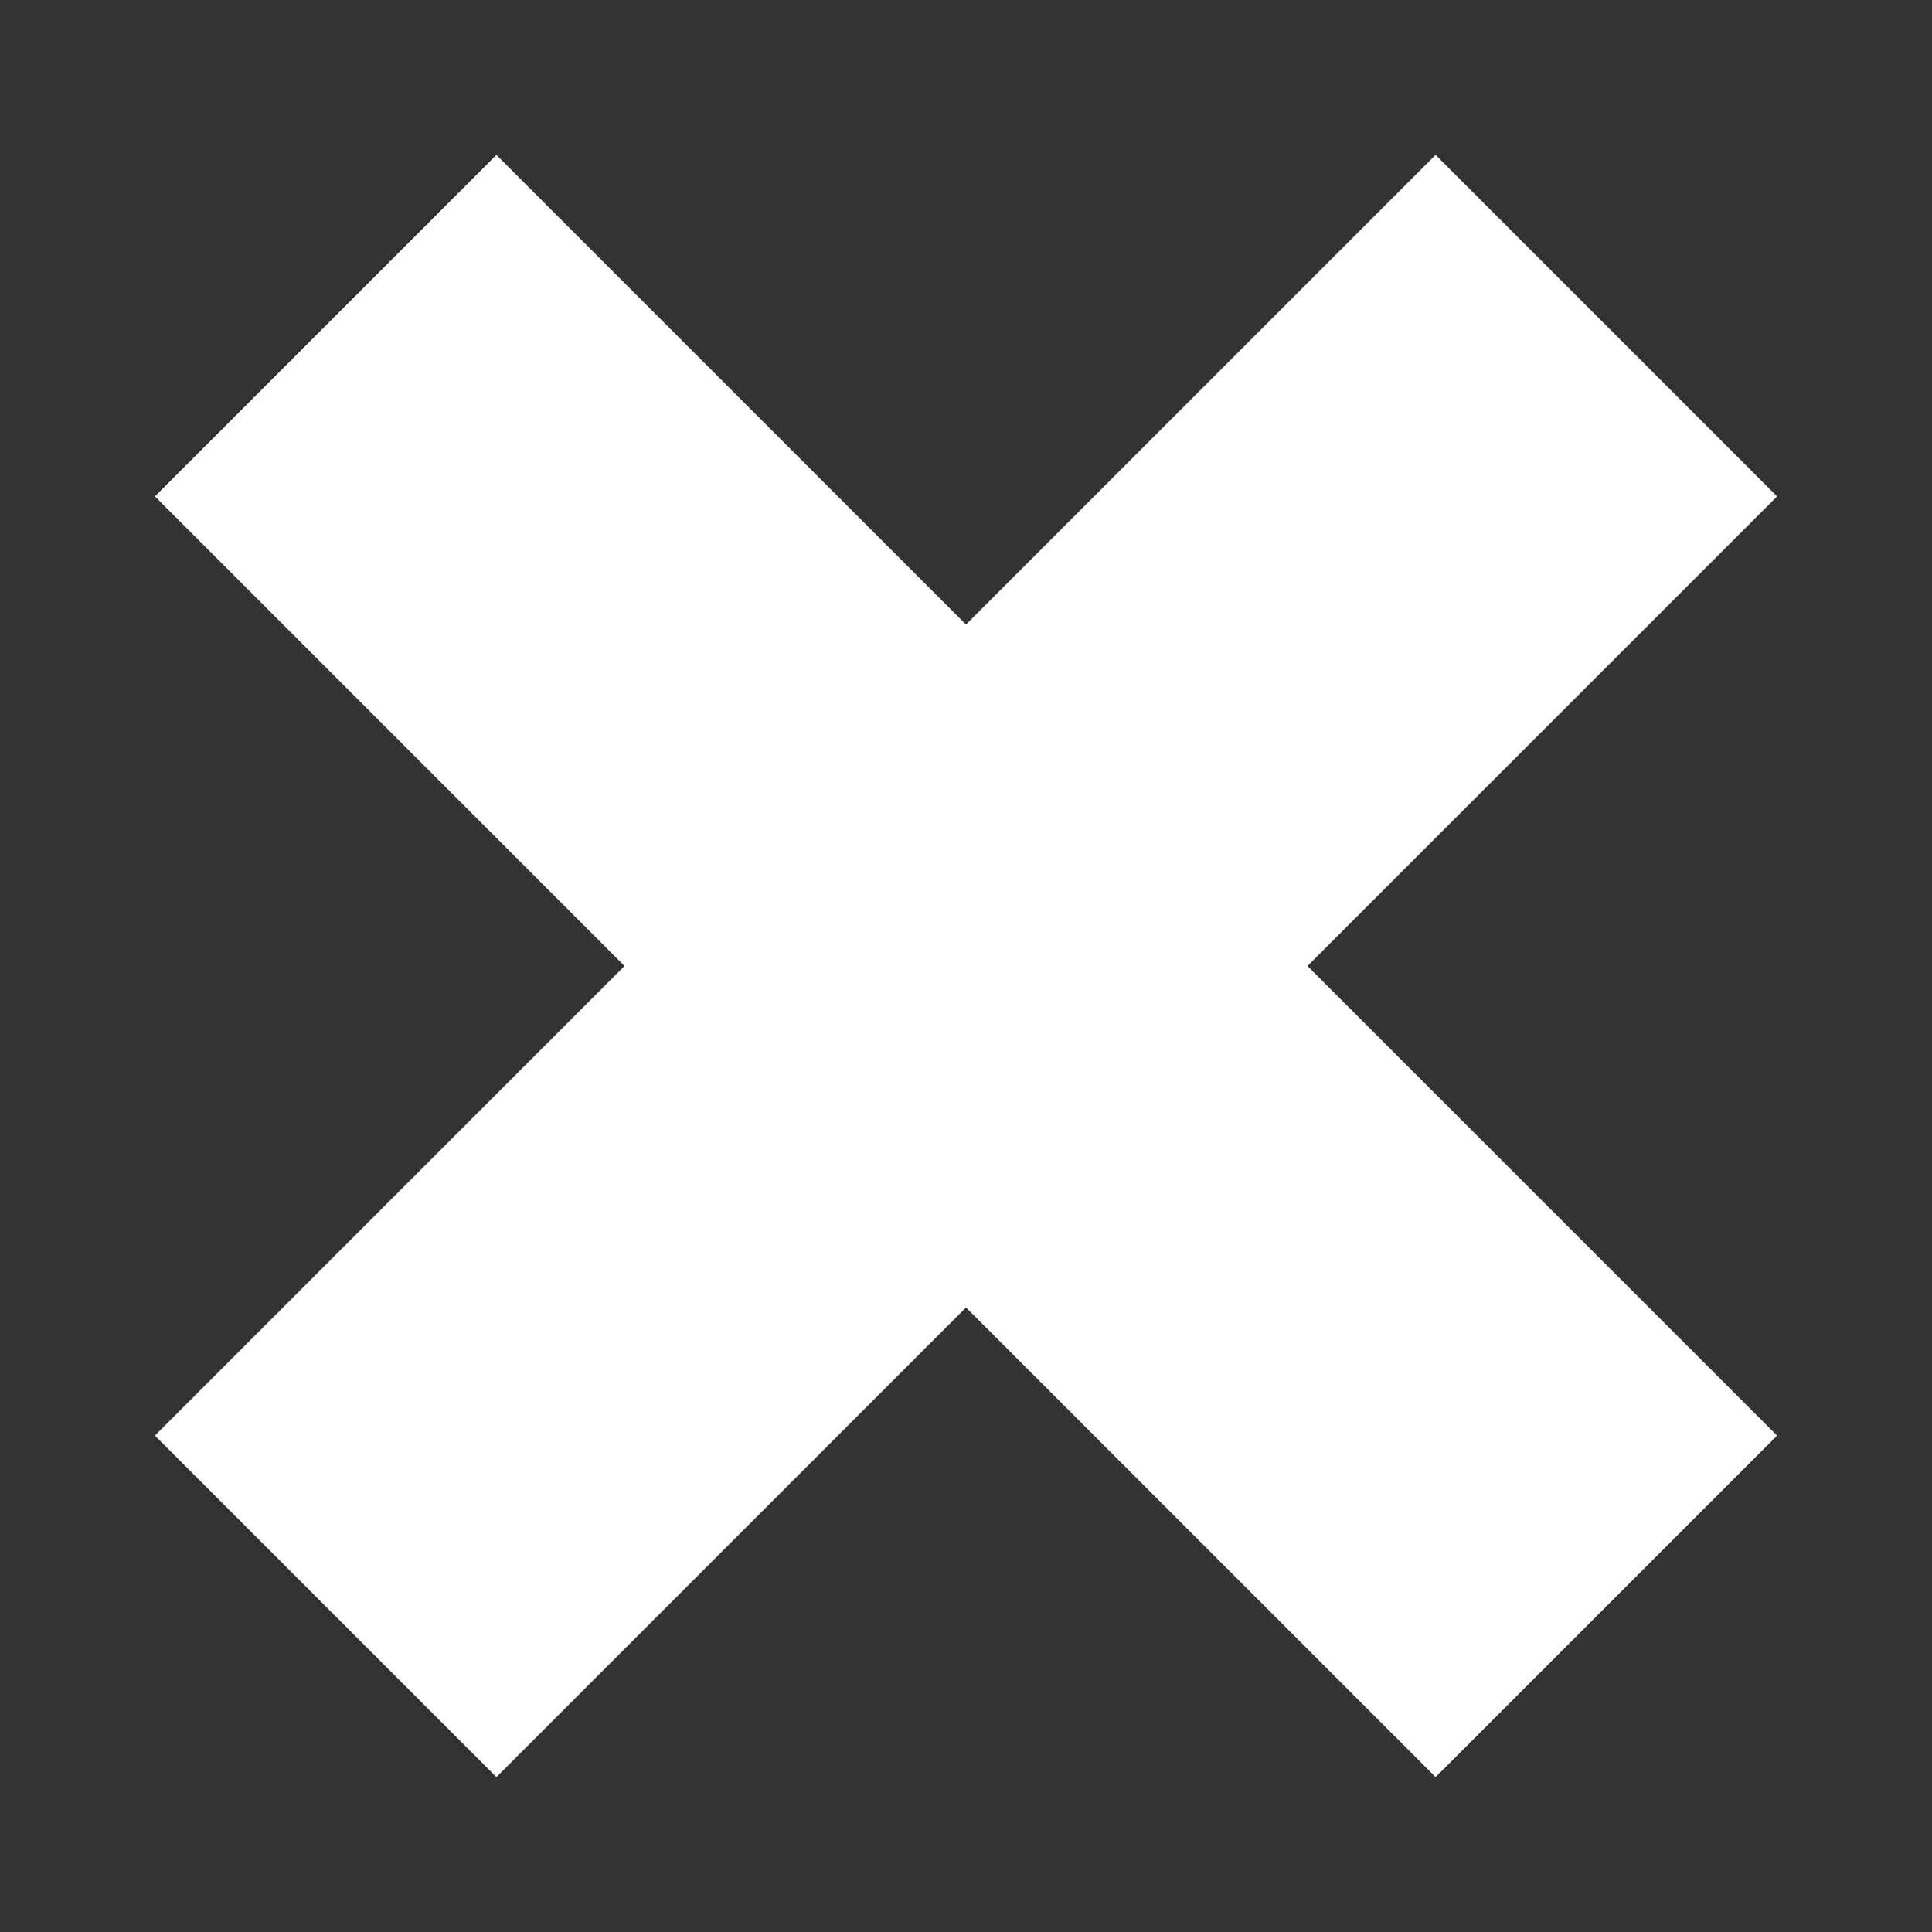 <svg fill="#ffffff" xmlns="http://www.w3.org/2000/svg"  viewBox="0 0 16 16" width="16px" height="16px"><rect x="0" y="0" width="16" height="16" fill="#333333" stroke="none"/><path d="M 4.111 1.283 L 1.283 4.111 L 5.172 8 L 1.283 11.889 L 4.111 14.717 L 8 10.828 L 11.889 14.717 L 14.717 11.889 L 10.828 8 L 14.717 4.111 L 11.889 1.283 L 8 5.172 L 4.111 1.283 z"/></svg>